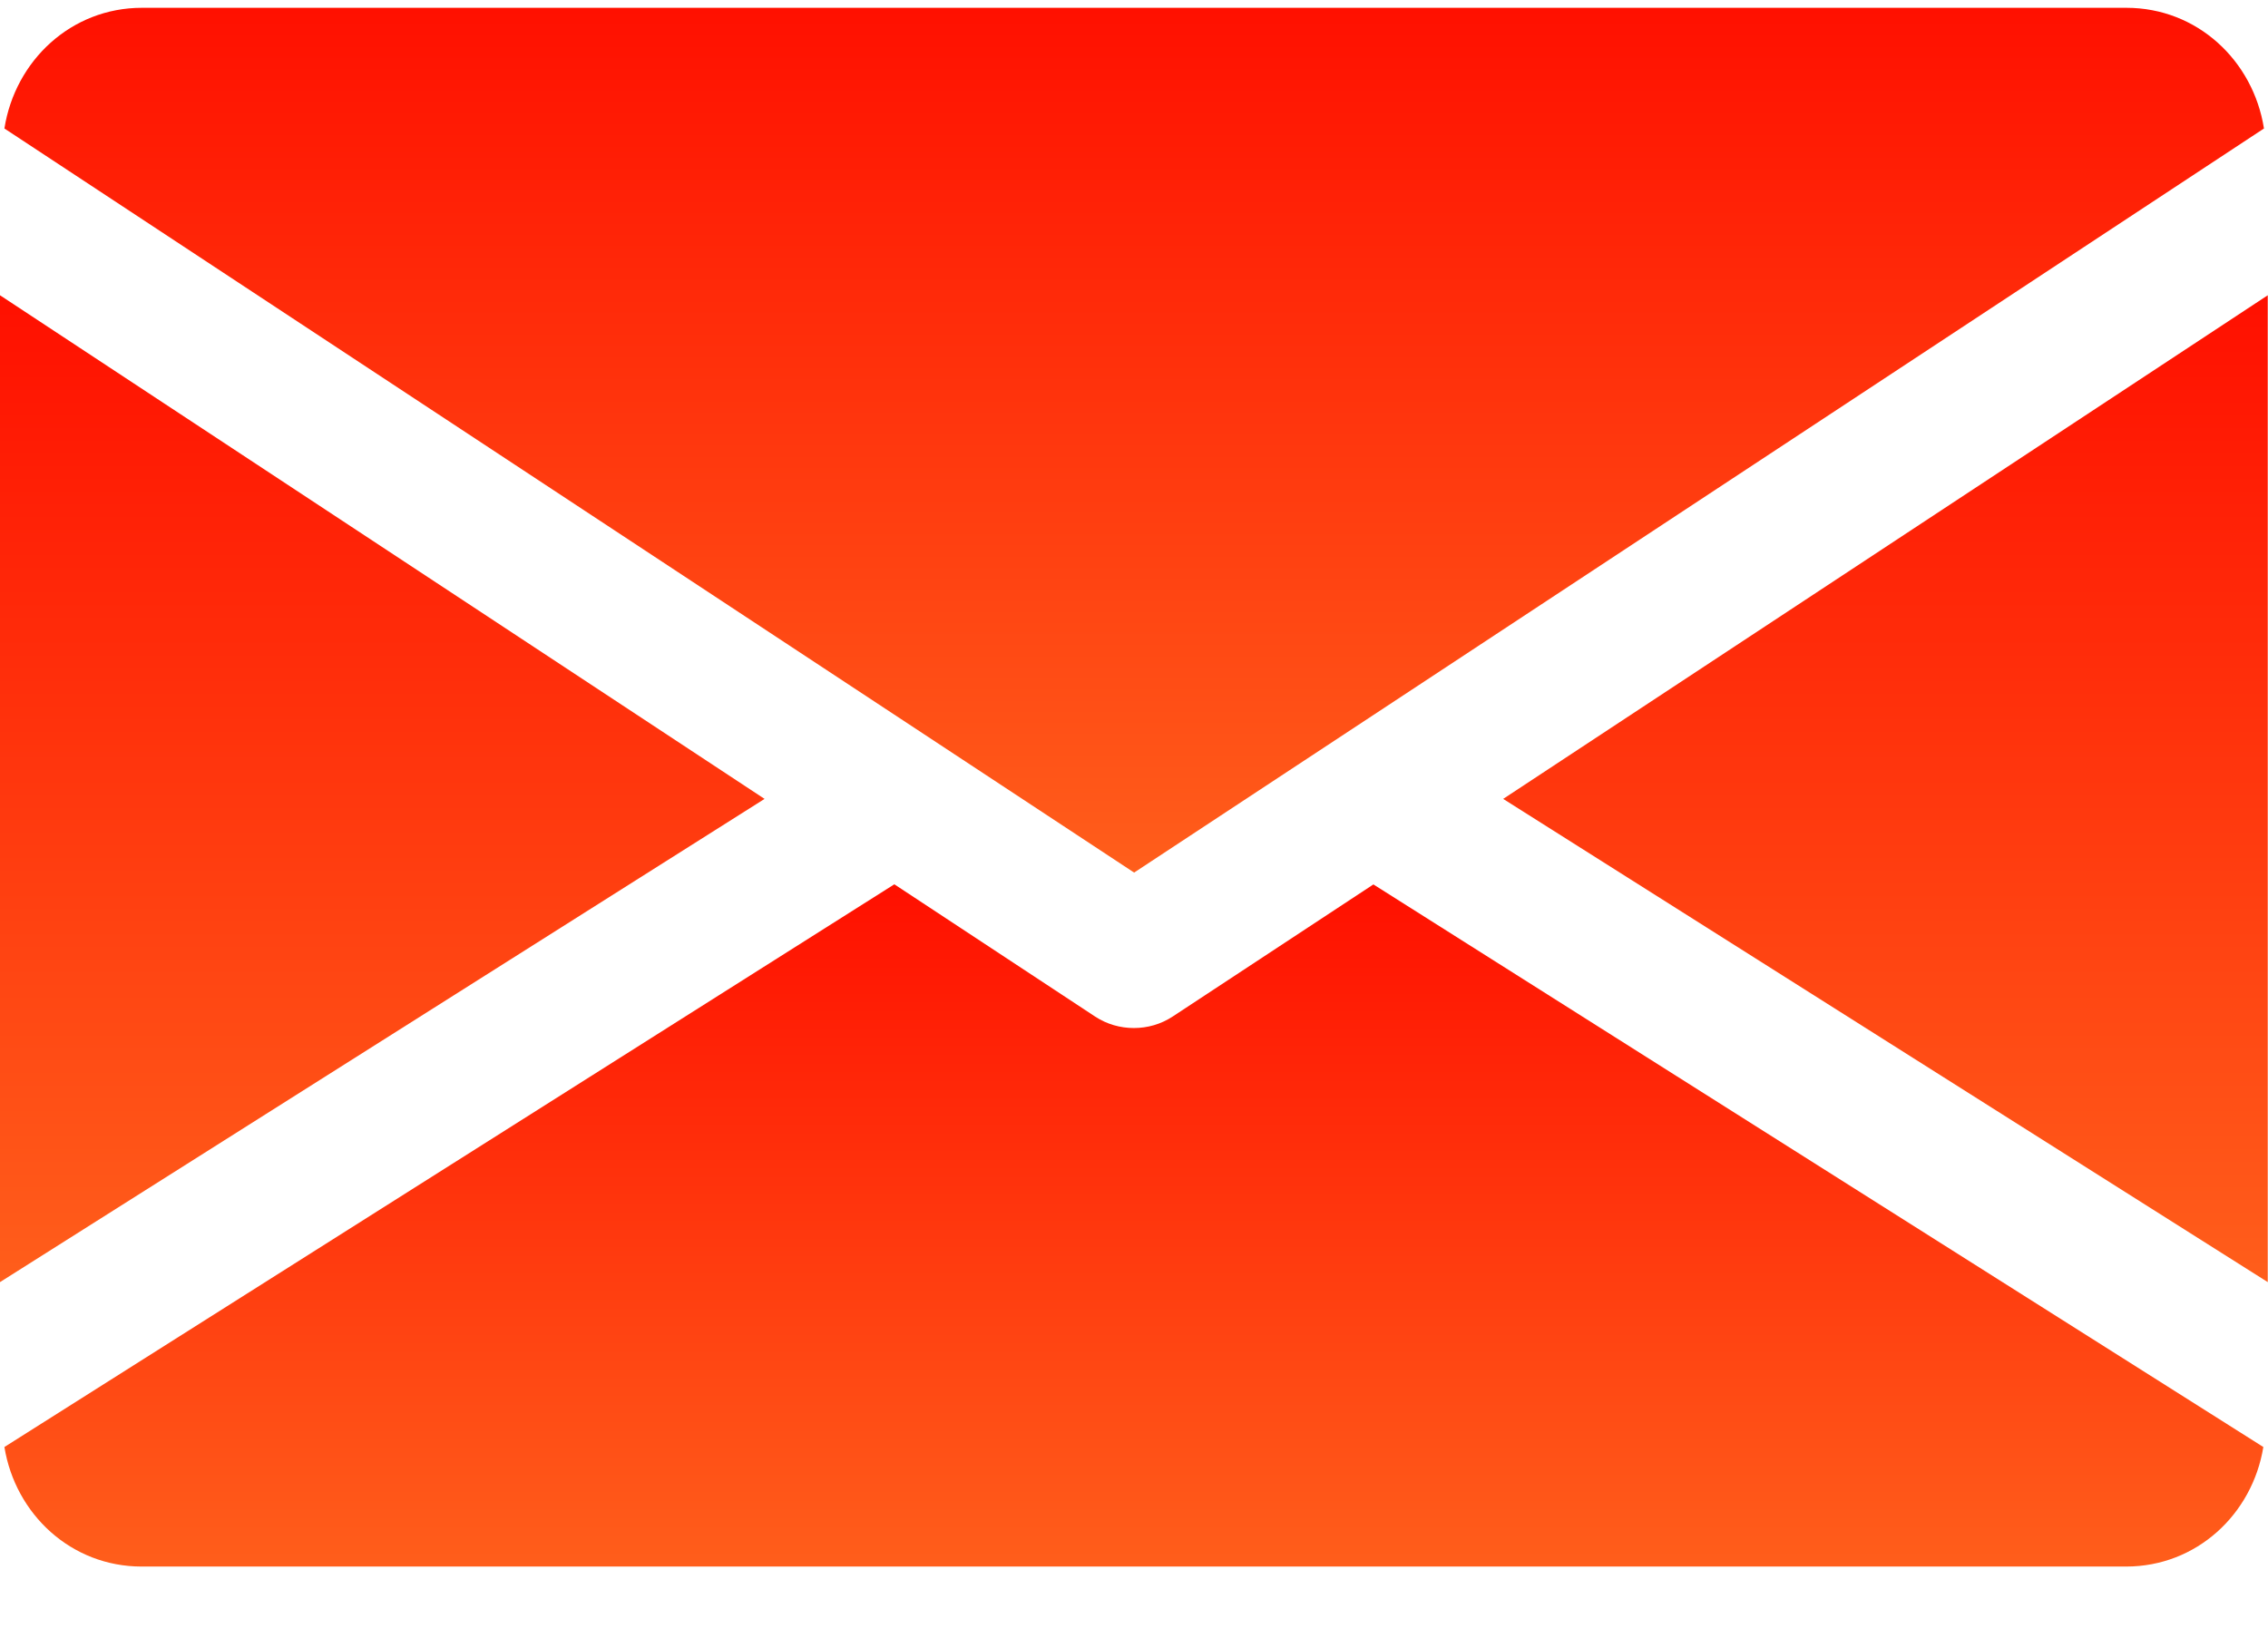 <svg width="18" height="13" viewBox="0 0 18 13" fill="none" xmlns="http://www.w3.org/2000/svg">
<path d="M11.93 6.342L17.998 10.178V2.344L11.93 6.342Z" fill="url(#paint0_linear)"/>
<path d="M0 2.344V10.178L6.068 6.342L0 2.344Z" fill="url(#paint1_linear)"/>
<path d="M16.876 0.062H1.126C0.565 0.062 0.12 0.481 0.035 1.02L9.001 6.927L17.968 1.02C17.883 0.481 17.438 0.062 16.876 0.062Z" fill="url(#paint2_linear)"/>
<path d="M10.9 7.021L9.308 8.069C9.214 8.131 9.107 8.161 8.999 8.161C8.891 8.161 8.784 8.131 8.69 8.069L7.098 7.02L0.035 11.487C0.122 12.021 0.565 12.436 1.124 12.436H16.874C17.433 12.436 17.876 12.021 17.963 11.487L10.9 7.021Z" fill="url(#paint3_linear)"/>
<defs>
<linearGradient id="paint0_linear" x1="14.964" y1="2.344" x2="14.964" y2="10.178" gradientUnits="userSpaceOnUse">
<stop stop-color="#FF1000"/>
<stop offset="1" stop-color="#FF5E1B"/>
</linearGradient>
<linearGradient id="paint1_linear" x1="3.034" y1="2.344" x2="3.034" y2="10.178" gradientUnits="userSpaceOnUse">
<stop stop-color="#FF1000"/>
<stop offset="1" stop-color="#FF5E1B"/>
</linearGradient>
<linearGradient id="paint2_linear" x1="9.001" y1="0.062" x2="9.001" y2="6.927" gradientUnits="userSpaceOnUse">
<stop stop-color="#FF1000"/>
<stop offset="1" stop-color="#FF5E1B"/>
</linearGradient>
<linearGradient id="paint3_linear" x1="8.999" y1="7.02" x2="8.999" y2="12.436" gradientUnits="userSpaceOnUse">
<stop stop-color="#FF1000"/>
<stop offset="1" stop-color="#FF5E1B"/>
</linearGradient>
</defs>
</svg>
